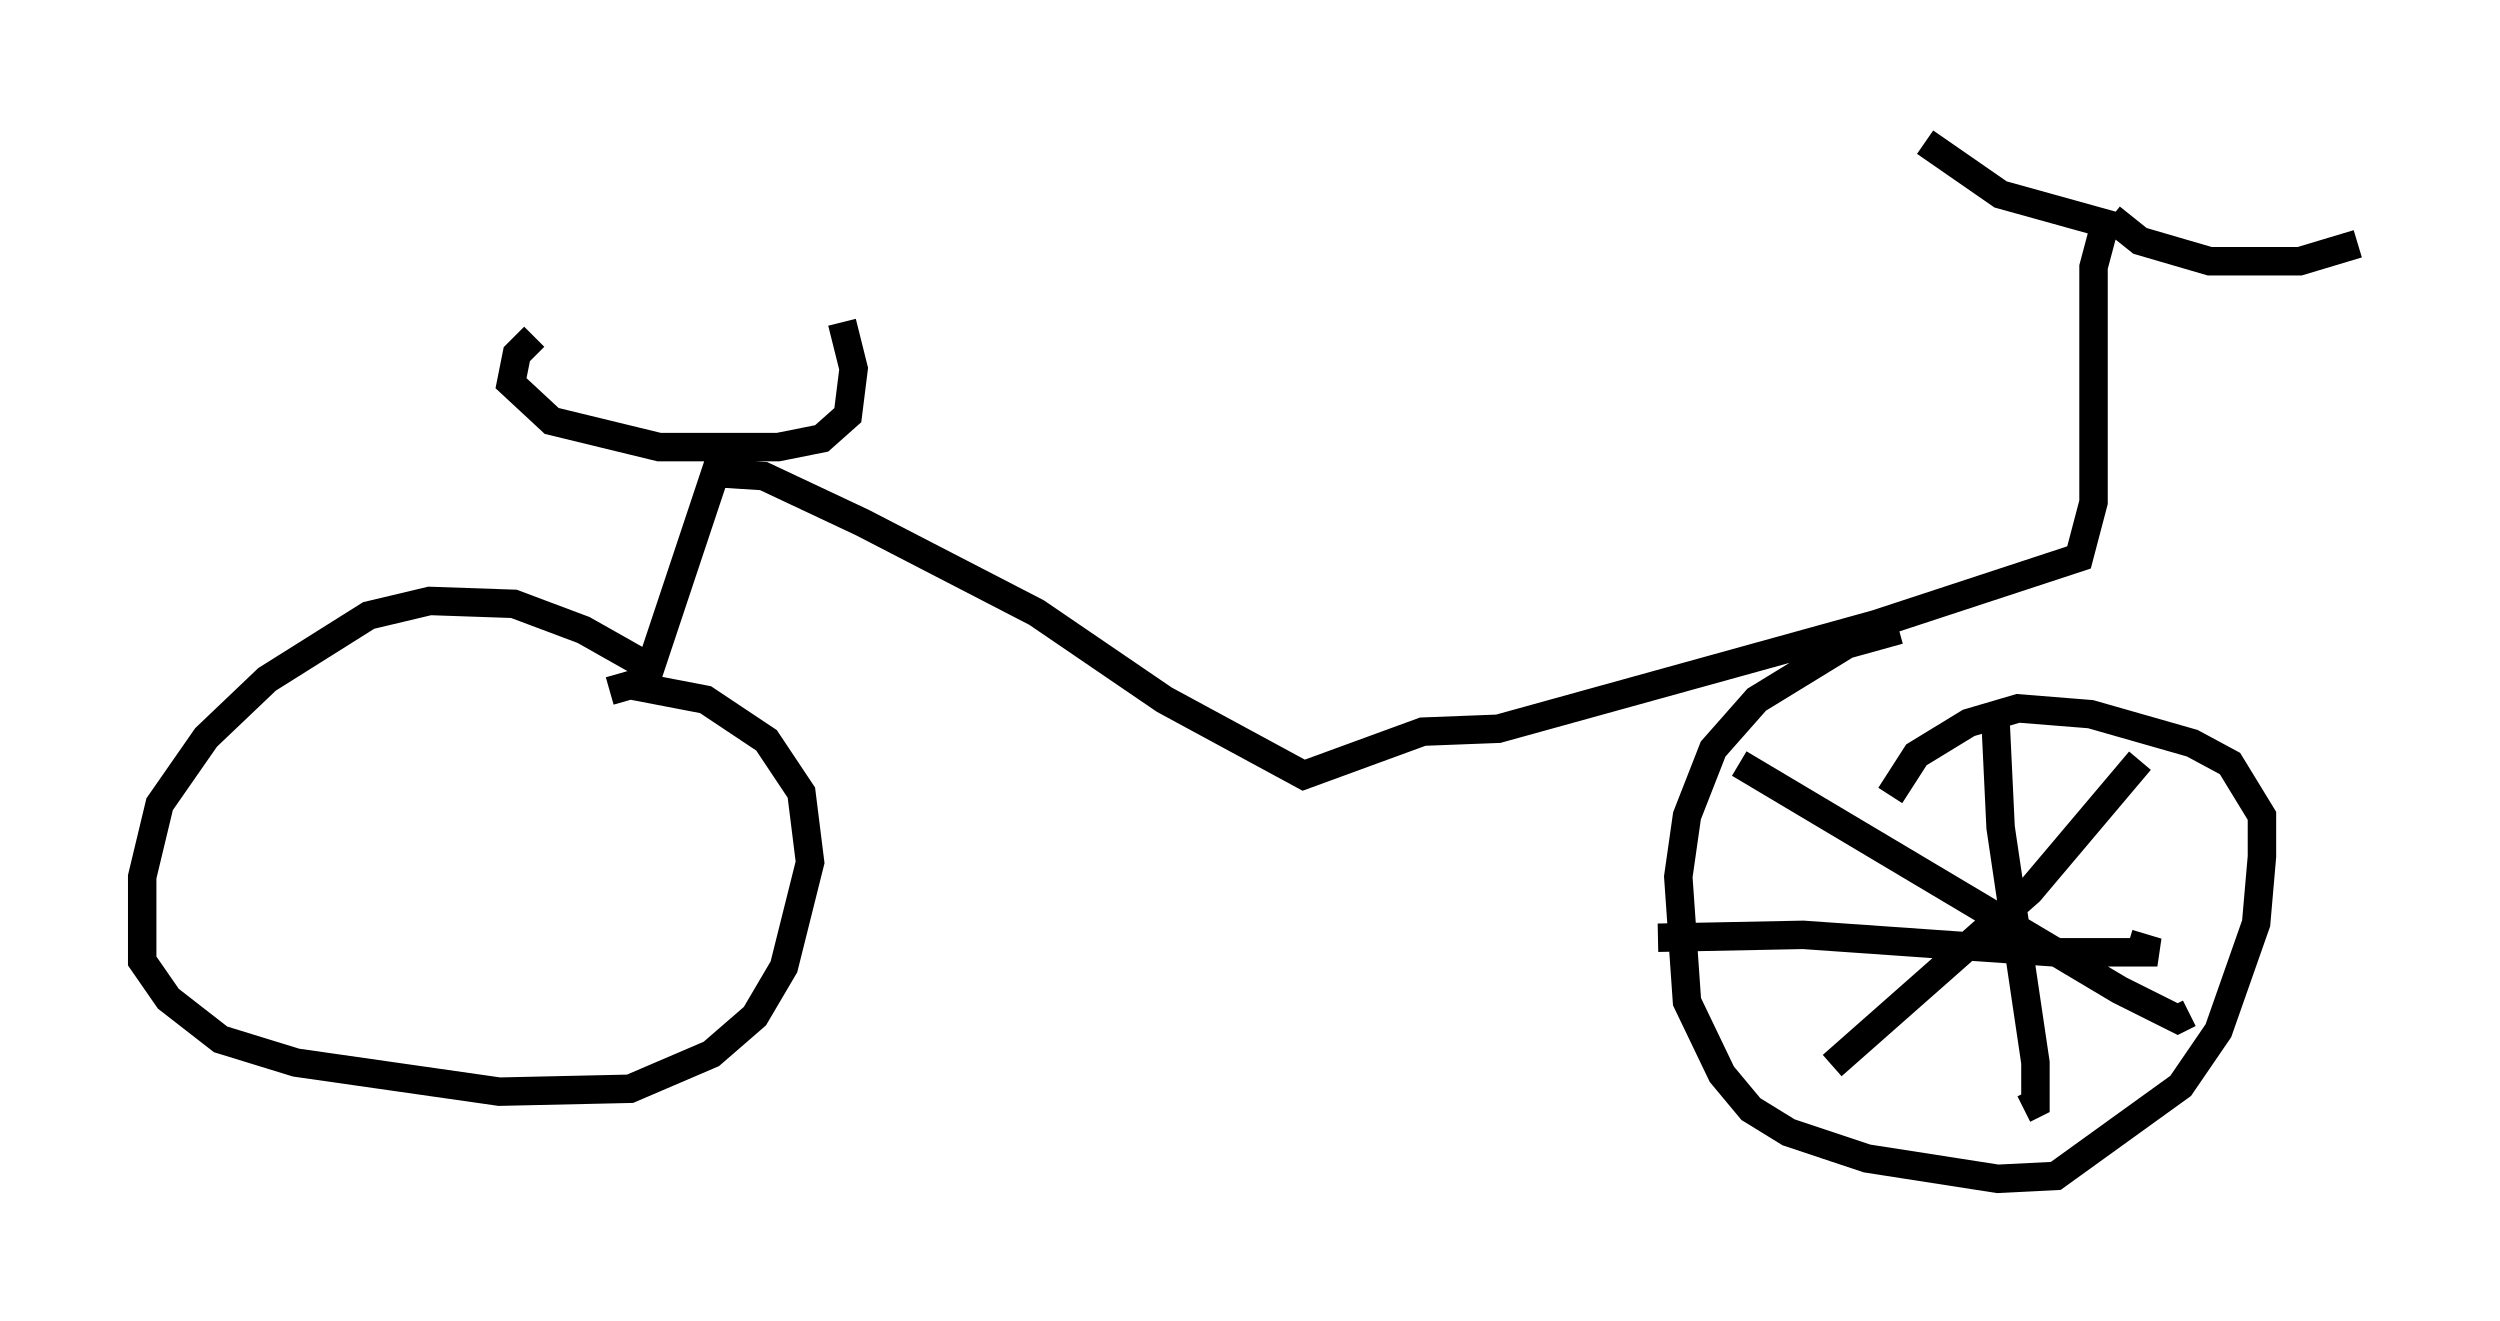 <?xml version="1.0" encoding="utf-8" ?>
<svg baseProfile="full" height="46.444" version="1.1" width="87.89" xmlns="http://www.w3.org/2000/svg" xmlns:ev="http://www.w3.org/2001/xml-events" xmlns:xlink="http://www.w3.org/1999/xlink"><defs /><rect fill="white" height="46.444" width="87.89" x="0" y="0" /><path d="M18.373, 11.431 m11.229, -0.102 l0.408, 1.633 -0.204, 1.633 l-0.919, 0.817 -1.531, 0.306 l-4.185, 0.0 -3.777, -0.919 l-1.429, -1.327 0.204, -1.021 l0.613, -0.613 m6.431, 4.798 l1.633, 0.102 3.471, 1.633 l6.125, 3.165 4.492, 3.063 l4.9, 2.654 4.185, -1.531 l2.654, -0.102 13.271, -3.675 l7.146, -2.348 0.51, -1.94 l0.0, -8.269 0.408, -1.531 l-3.675, -1.021 -2.654, -1.838 m6.533, 2.654 l1.021, 0.817 2.45, 0.715 l3.165, 0.0 2.042, -0.613 m-57.576, 7.554 l-2.45, 7.35 -2.348, -1.327 l-2.45, -0.919 -2.96, -0.102 l-2.144, 0.51 -3.573, 2.246 l-2.144, 2.042 -1.633, 2.348 l-0.613, 2.552 0.0, 2.96 l0.919, 1.327 1.838, 1.429 l2.654, 0.817 7.146, 1.021 l4.594, -0.102 2.858, -1.225 l1.531, -1.327 1.021, -1.735 l0.919, -3.675 -0.306, -2.45 l-1.225, -1.838 -2.144, -1.429 l-2.654, -0.51 -0.715, 0.204 m45.326, -2.144 l-1.838, 0.51 -3.165, 1.94 l-1.531, 1.735 -0.919, 2.348 l-0.306, 2.144 0.306, 4.39 l1.225, 2.552 1.021, 1.225 l1.327, 0.817 2.756, 0.919 l4.594, 0.715 2.042, -0.102 l4.39, -3.165 1.327, -1.94 l1.327, -3.777 0.204, -2.348 l0.0, -1.429 -1.123, -1.838 l-1.327, -0.715 -3.573, -1.021 l-2.552, -0.204 -1.735, 0.51 l-1.838, 1.123 -0.919, 1.429 m3.675, -3.165 l0.204, 4.288 1.225, 8.269 l0.0, 1.429 -0.408, 0.204 m-12.863, -6.023 l5.104, -0.102 8.779, 0.613 l3.675, 0.0 -1.021, -0.306 m-13.679, -6.329 l13.373, 7.963 2.042, 1.021 l0.408, -0.204 m-1.735, -8.881 l-3.879, 4.594 -6.942, 6.125 " fill="none" stroke="black" stroke-width="1" /></svg>